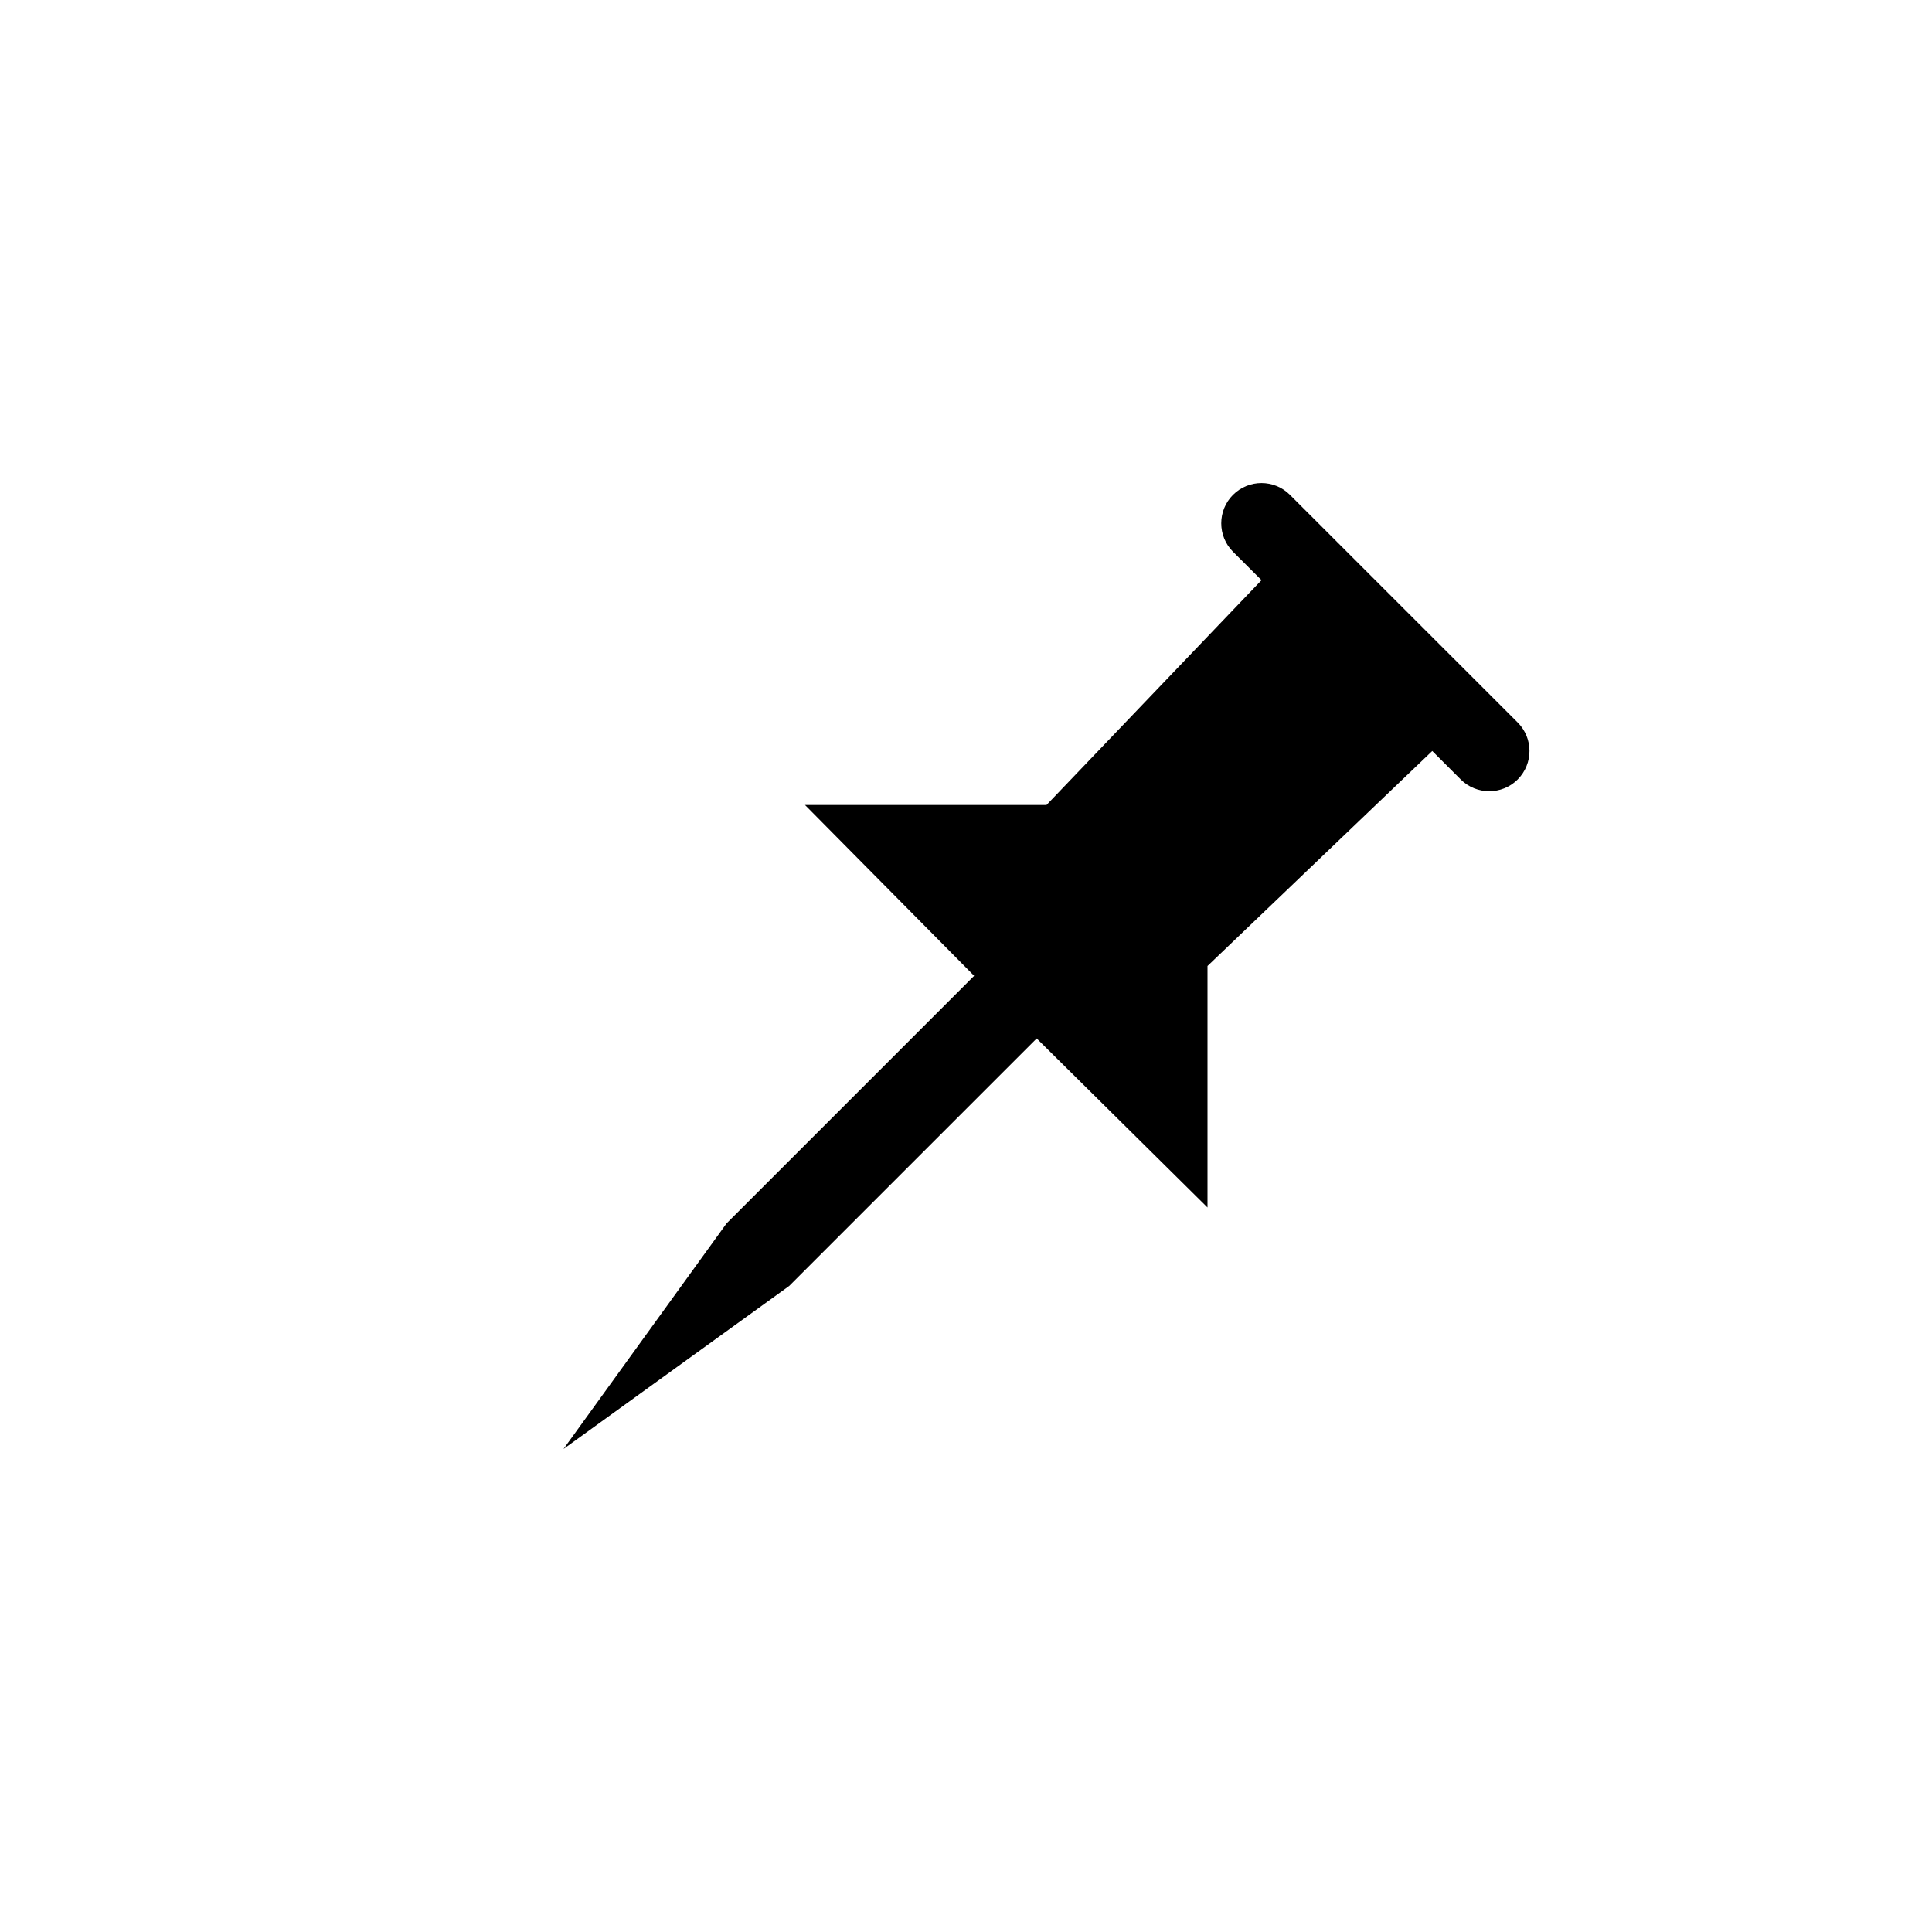 <?xml version="1.0" encoding="utf-8"?>
<!-- Generator: Adobe Illustrator 19.1.0, SVG Export Plug-In . SVG Version: 6.00 Build 0)  -->
<svg version="1.1" id="Layer_1" xmlns="http://www.w3.org/2000/svg" xmlns:xlink="http://www.w3.org/1999/xlink" x="0px" y="0px"
	 viewBox="0 0 24 24" style="enable-background:new 0 0 24 24;" xml:space="preserve">
<g id="pushpin">
	<path d="M18.853,8.975l-2.829-2.828c-0.195-0.195-0.512-0.195-0.707,0s-0.195,0.512,0,0.707l0.354,0.353L13,10h-3l2.101,2.122
		l-3.075,3.075L7,18l2.803-2.025l3.075-3.075L15,15v-3l2.792-2.671l0.354,0.354c0.195,0.194,0.512,0.195,0.707,0
		C19.049,9.486,19.048,9.17,18.853,8.975z"/>
</g>
</svg>
